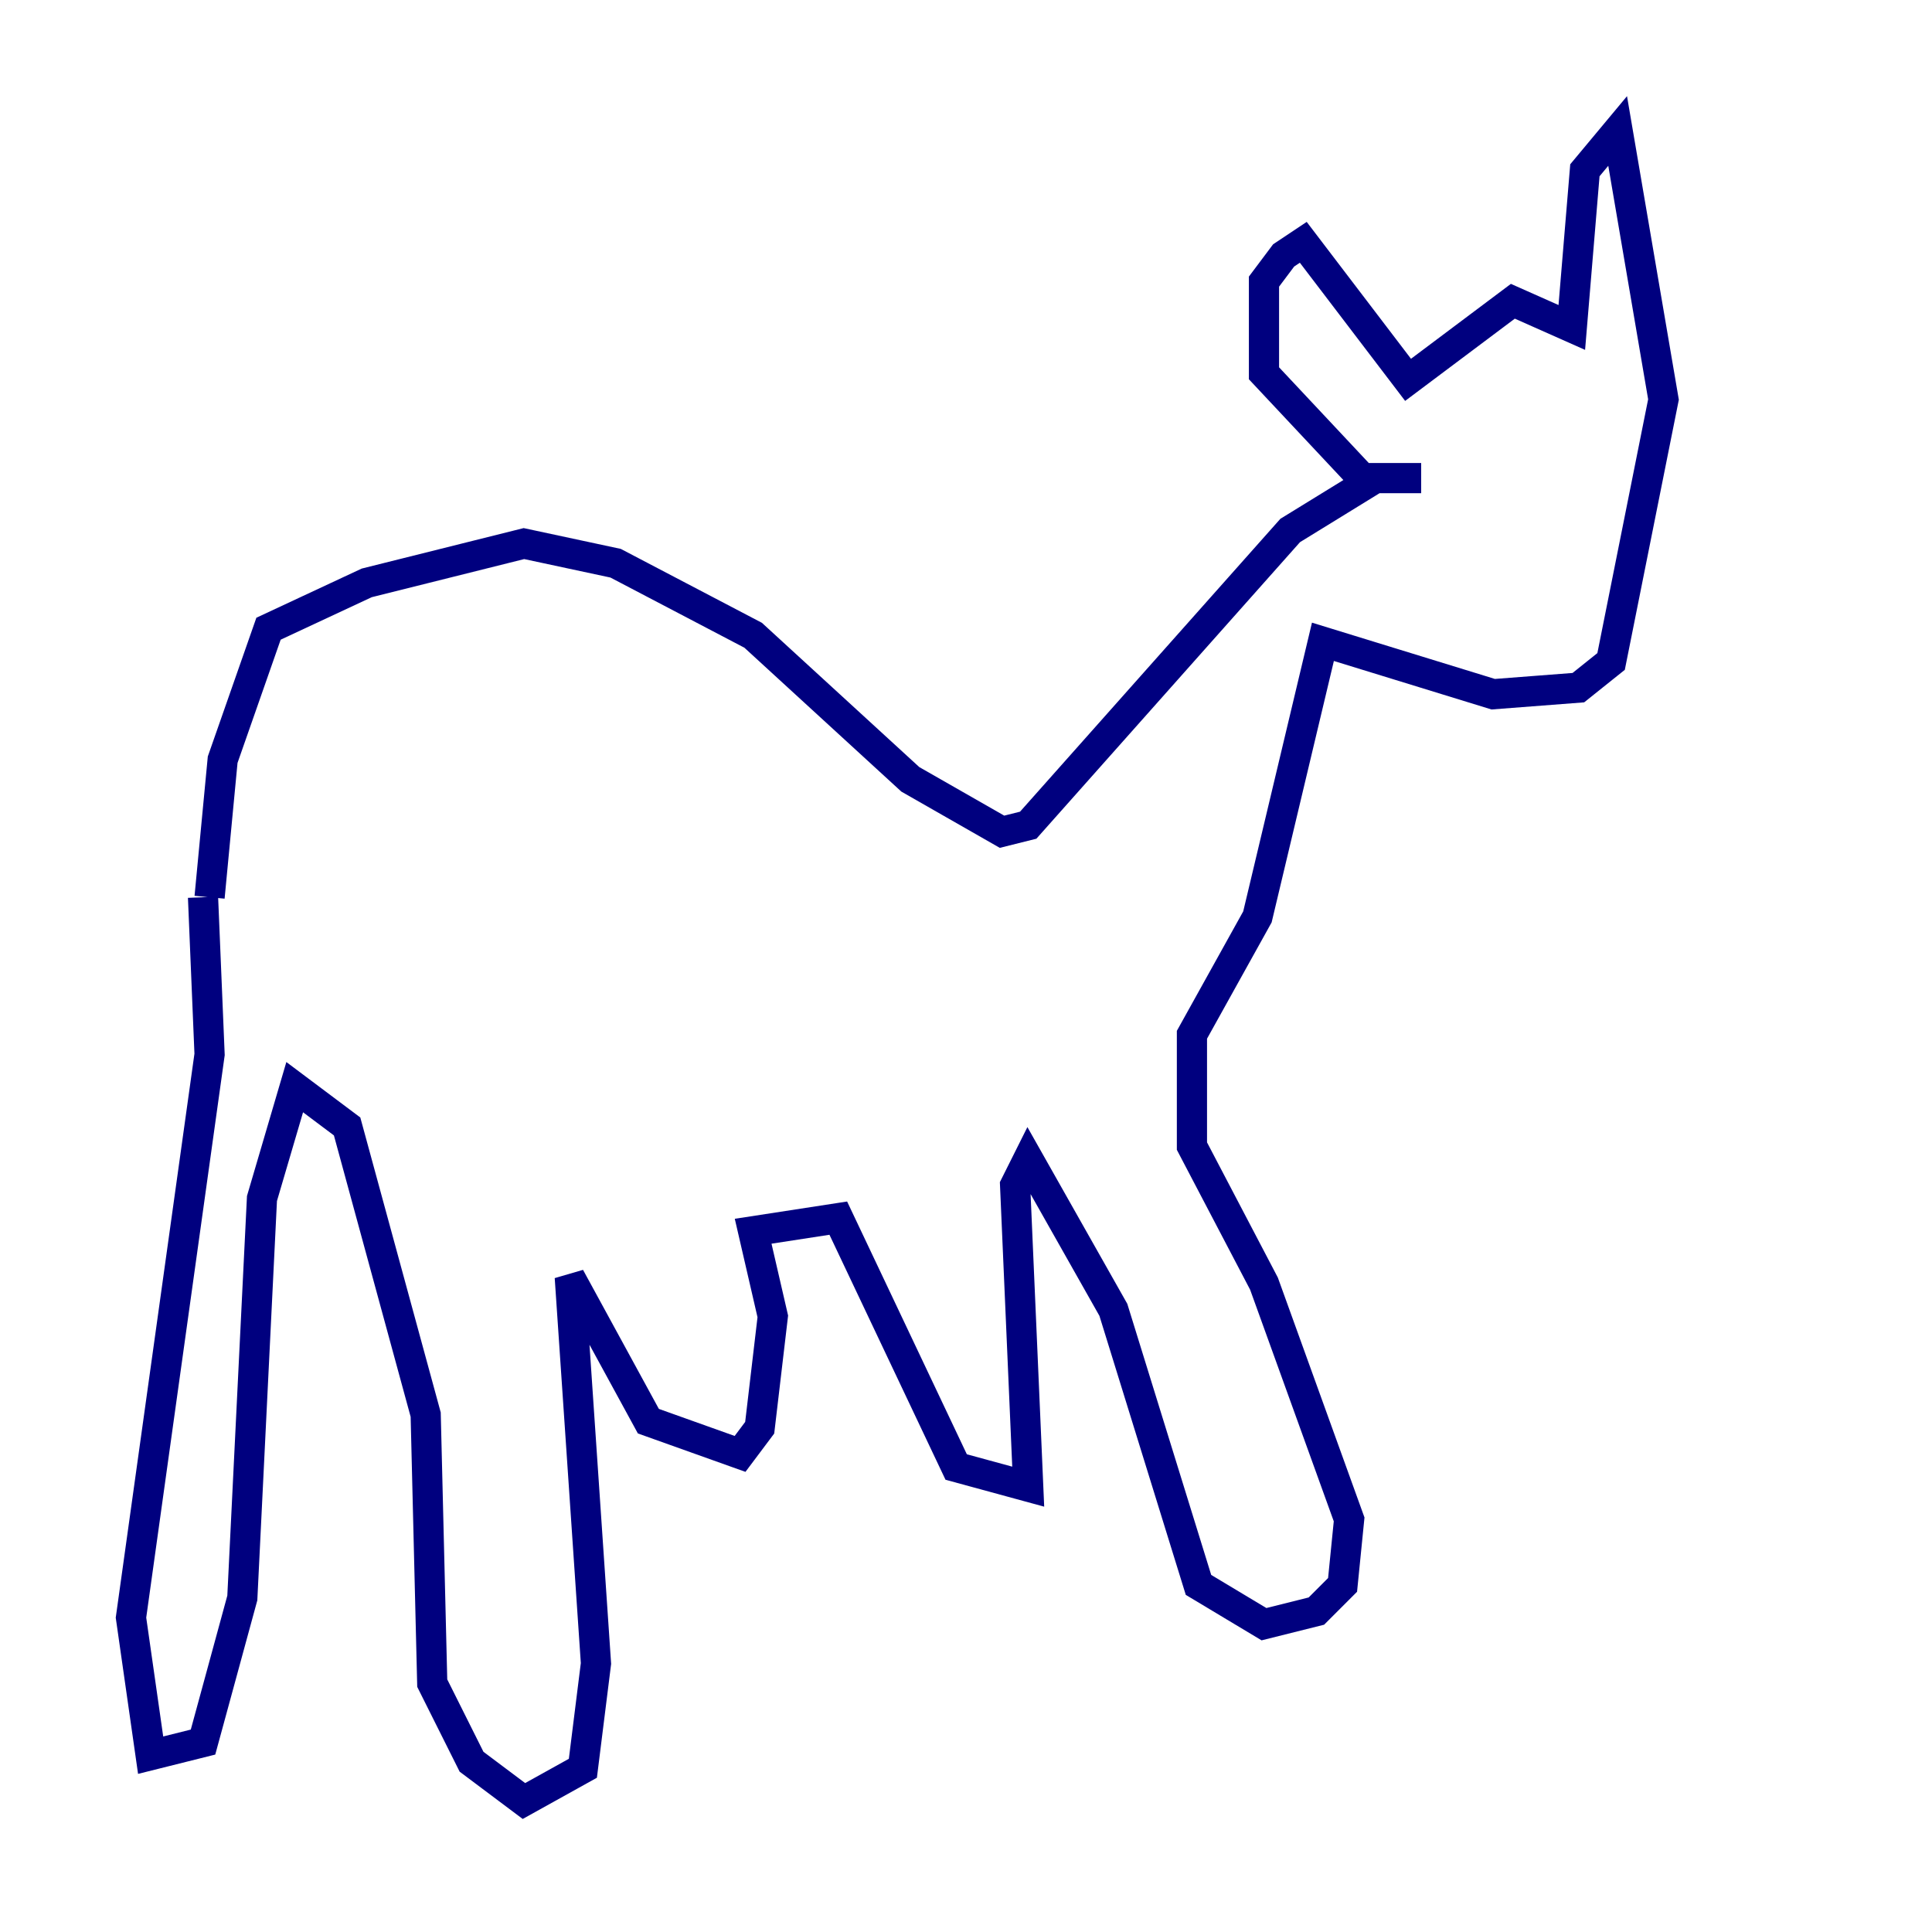<?xml version="1.0" encoding="utf-8" ?>
<svg baseProfile="tiny" height="128" version="1.2" viewBox="0,0,128,128" width="128" xmlns="http://www.w3.org/2000/svg" xmlns:ev="http://www.w3.org/2001/xml-events" xmlns:xlink="http://www.w3.org/1999/xlink"><defs /><polyline fill="none" points="13.885,59.444 14.752,50.332 17.79,41.654 24.298,38.617 34.712,36.014 40.786,37.315 49.898,42.088 60.312,51.634 66.386,55.105 68.122,54.671 85.478,35.146 91.119,31.675 94.156,31.675 90.251,31.675 83.742,24.732 83.742,18.658 85.044,16.922 86.346,16.054 93.288,25.166 100.231,19.959 104.136,21.695 105.003,11.281 107.173,8.678 110.21,26.468 106.739,43.824 104.57,45.559 98.929,45.993 87.647,42.522 83.308,60.746 78.969,68.556 78.969,75.932 83.742,85.044 89.383,100.664 88.949,105.003 87.214,106.739 83.742,107.607 79.403,105.003 73.763,86.78 68.122,76.8 67.254,78.536 68.122,98.495 63.349,97.193 55.539,80.705 49.898,81.573 51.2,87.214 50.332,94.59 49.031,96.325 42.956,94.156 37.749,84.61 39.485,110.21 38.617,117.153 34.712,119.322 31.241,116.719 28.637,111.512 28.203,93.722 22.997,74.63 19.525,72.027 17.356,79.403 16.054,105.871 13.451,115.417 9.98,116.285 8.678,107.173 13.885,69.858 13.451,59.444" stroke="#00007f" stroke-width="2" /><polyline fill="none" points="98.061,29.505 98.061,29.505" stroke="#7f0000" stroke-width="2" /></svg>